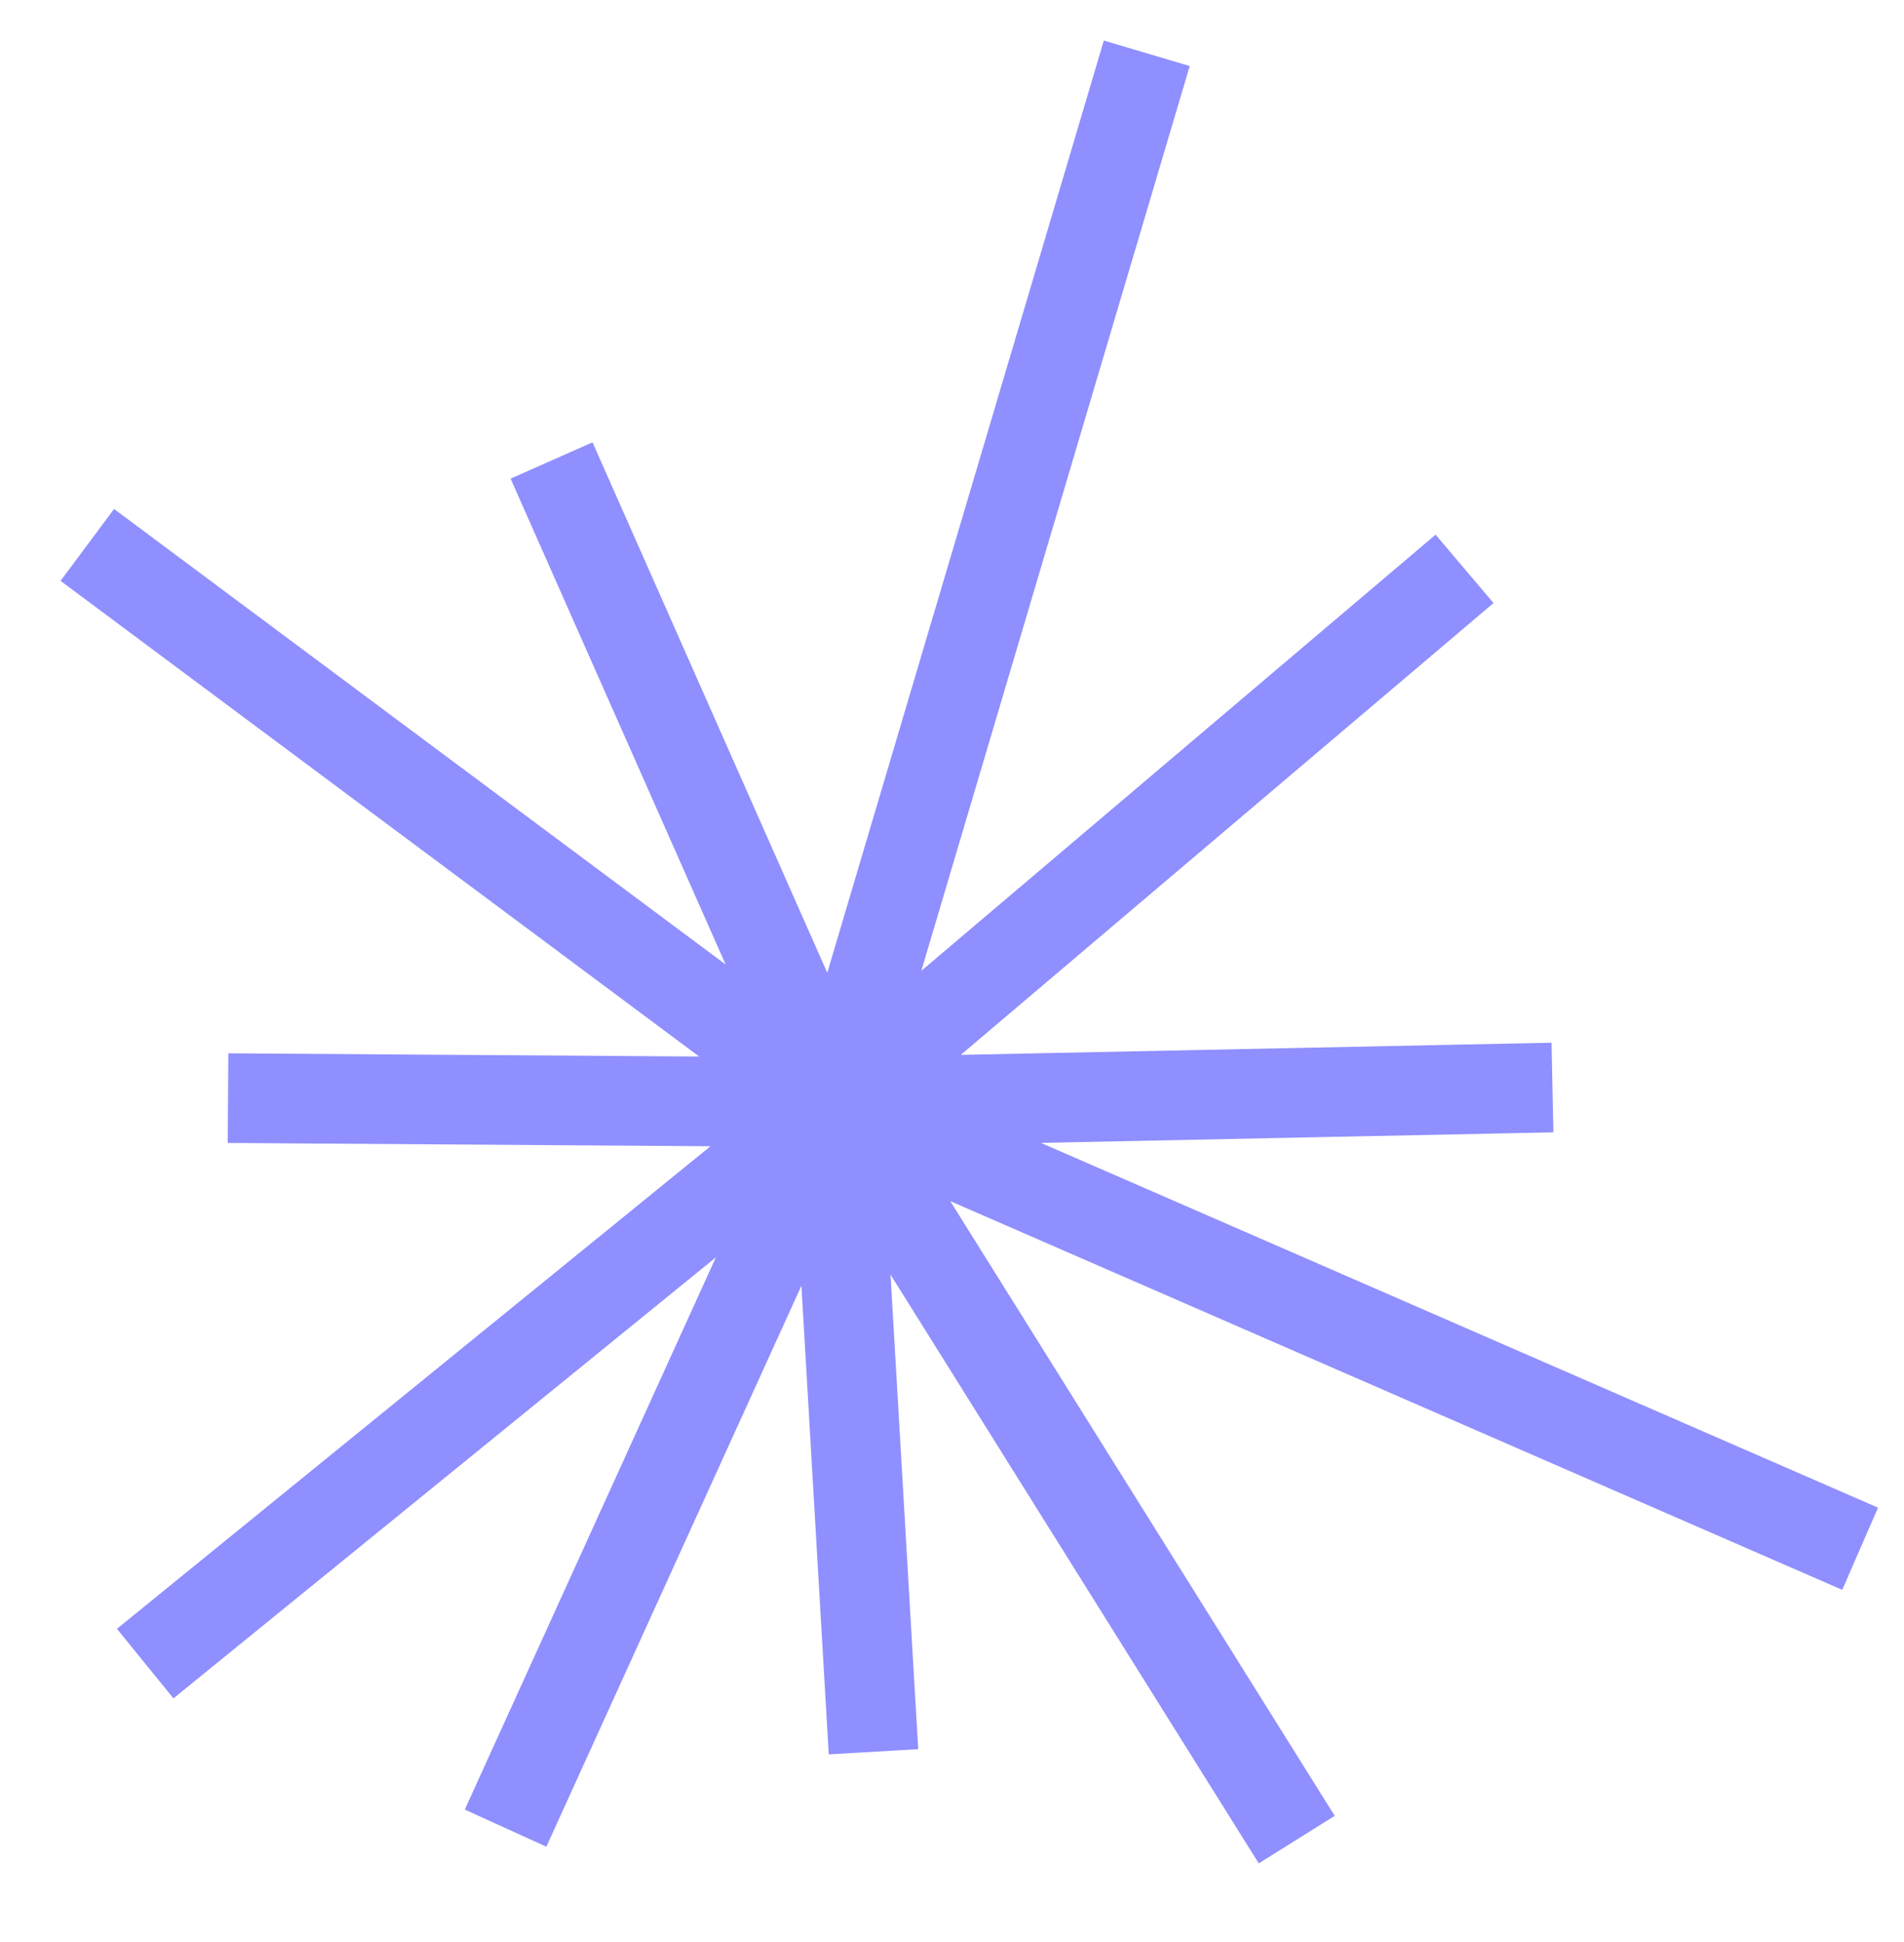<svg width="51" height="52" viewBox="0 0 51 52" fill="none" xmlns="http://www.w3.org/2000/svg">
<path d="M14.774 12.33L22.382 29.515M22.382 29.515L23.397 46.906M22.382 29.515L3.889 44.545M22.382 29.515L41.584 29.12M22.382 29.515L30.717 1.427M22.382 29.515L49.825 41.47M22.382 29.515L13.542 48.951M22.382 29.515L2.339 14.591M22.382 29.515L39.229 15.232M22.382 29.515L6.108 29.404M22.382 29.515L34.734 49.258" stroke="#8F8FFF" stroke-width="2.4"/>
</svg>
